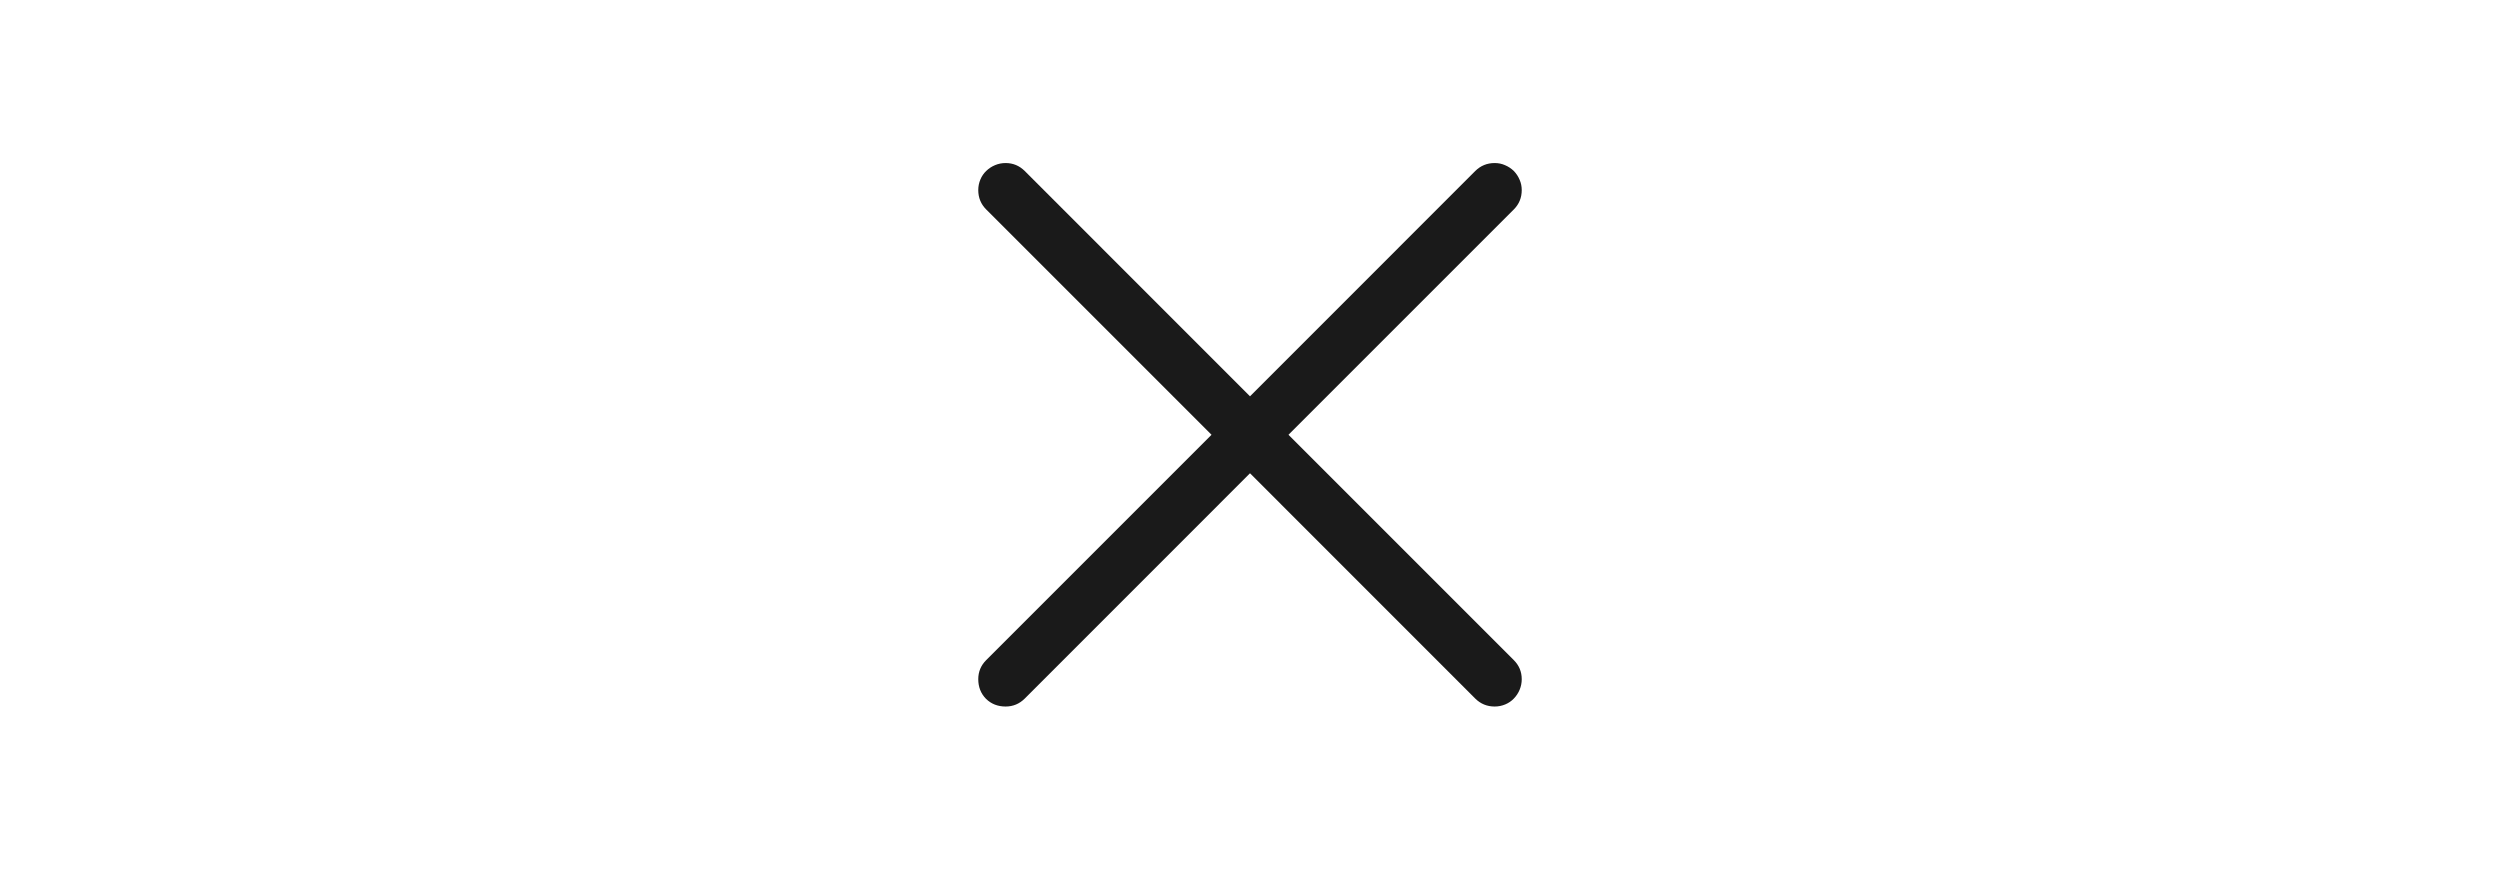 <svg width="46" height="16" viewBox="0 0 46 16" fill="none" xmlns="http://www.w3.org/2000/svg">
<path d="M23 8.708L18.855 12.854C18.757 12.951 18.64 13 18.503 13C18.36 13 18.239 12.953 18.142 12.858C18.047 12.761 18 12.64 18 12.497C18 12.36 18.049 12.243 18.146 12.146L22.292 8L18.146 3.854C18.049 3.757 18 3.638 18 3.498C18 3.43 18.013 3.365 18.039 3.303C18.065 3.241 18.101 3.189 18.146 3.146C18.192 3.101 18.246 3.065 18.308 3.039C18.369 3.013 18.435 3 18.503 3C18.64 3 18.757 3.049 18.855 3.146L23 7.292L27.145 3.146C27.243 3.049 27.362 3 27.502 3C27.57 3 27.634 3.013 27.692 3.039C27.754 3.065 27.808 3.101 27.854 3.146C27.899 3.192 27.935 3.246 27.961 3.308C27.987 3.366 28 3.43 28 3.498C28 3.638 27.951 3.757 27.854 3.854L23.708 8L27.854 12.146C27.951 12.243 28 12.36 28 12.497C28 12.565 27.987 12.63 27.961 12.692C27.935 12.754 27.899 12.808 27.854 12.854C27.811 12.899 27.759 12.935 27.697 12.961C27.635 12.987 27.57 13 27.502 13C27.362 13 27.243 12.951 27.145 12.854L23 8.708Z" fill="black" fill-opacity="0.896"/>
</svg>
